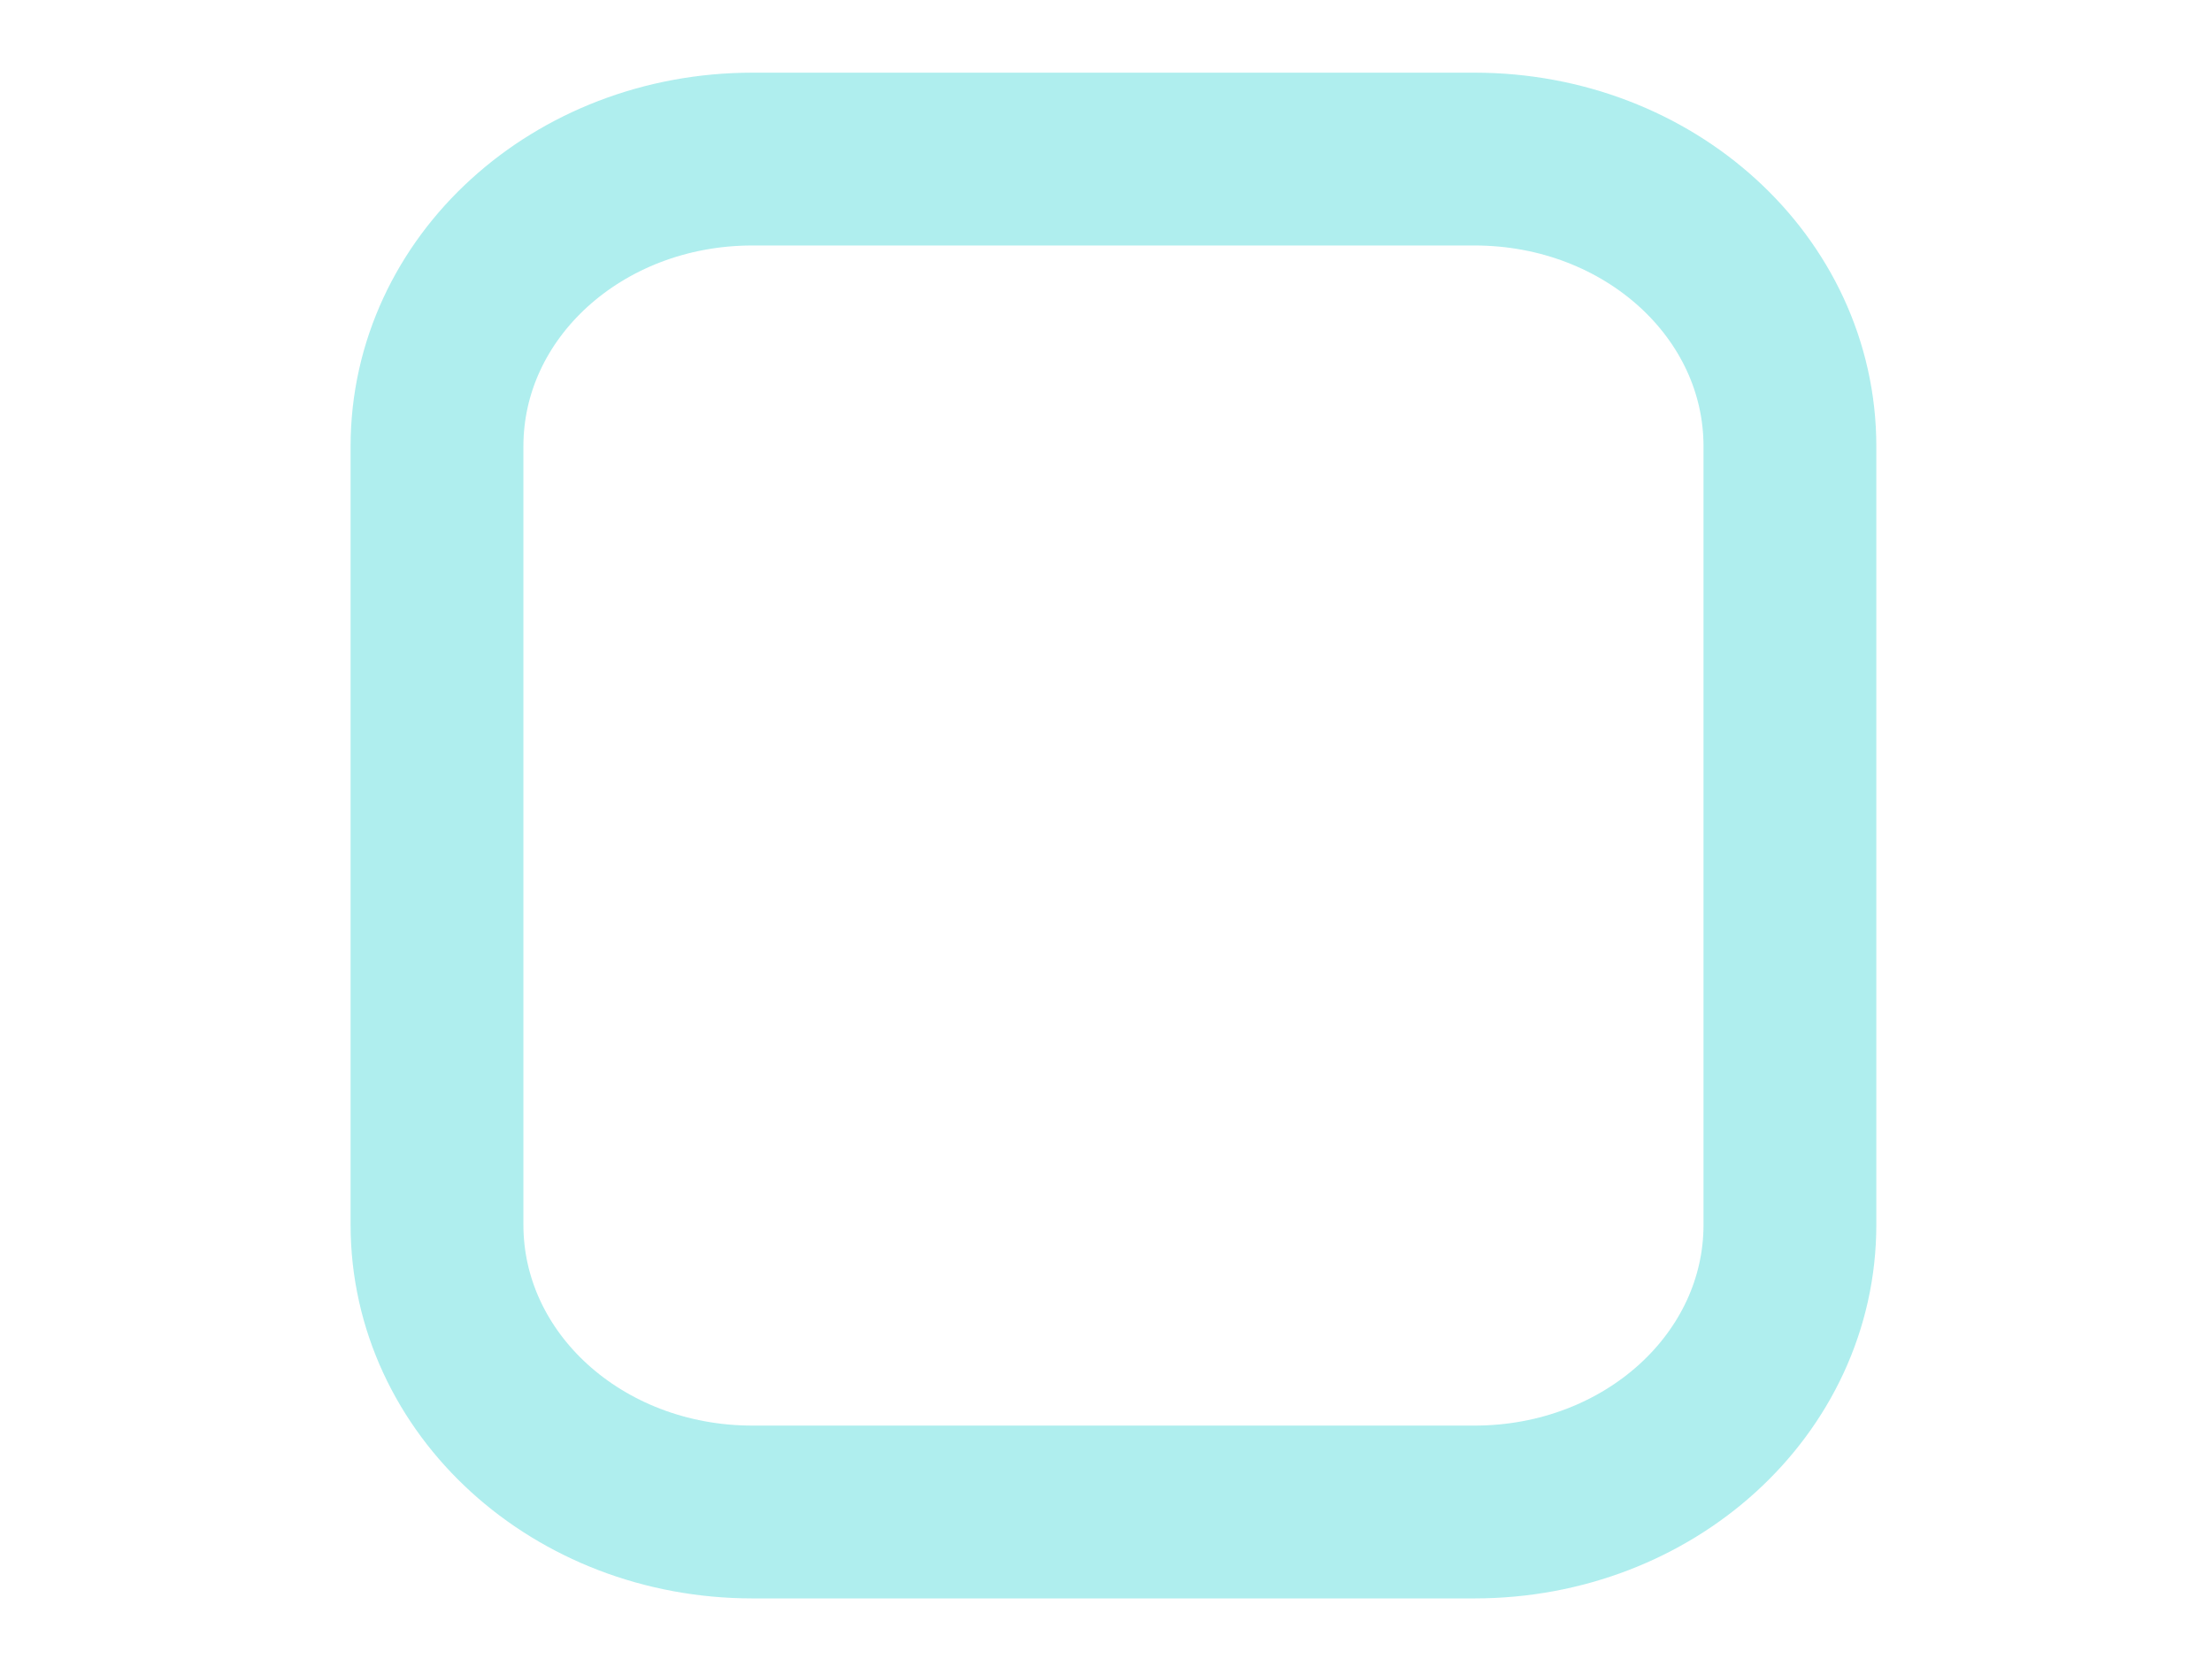 <?xml version="1.0"?><svg width="640" height="480" xmlns="http://www.w3.org/2000/svg">
 <title>nxt_checkbox_checked_required</title>
 <g>
  <title>Layer 1</title>
  <g id="layer2">
   <path fill="transparent" fill-opacity="0" stroke="paleturquoise" stroke-width="50" stroke-linejoin="round" stroke-miterlimit="4" d="m217.705,46.026l208.905,0c50.562,0 91.268,37.071 91.268,83.119l0,225.203c0,46.048 -40.706,83.119 -91.268,83.119l-208.905,0c-50.562,0 -91.268,-37.071 -91.268,-83.119l0,-225.203c0,-46.048 40.706,-83.119 91.268,-83.119z" id="rect2816"/>
  </g>
 </g>
</svg>
